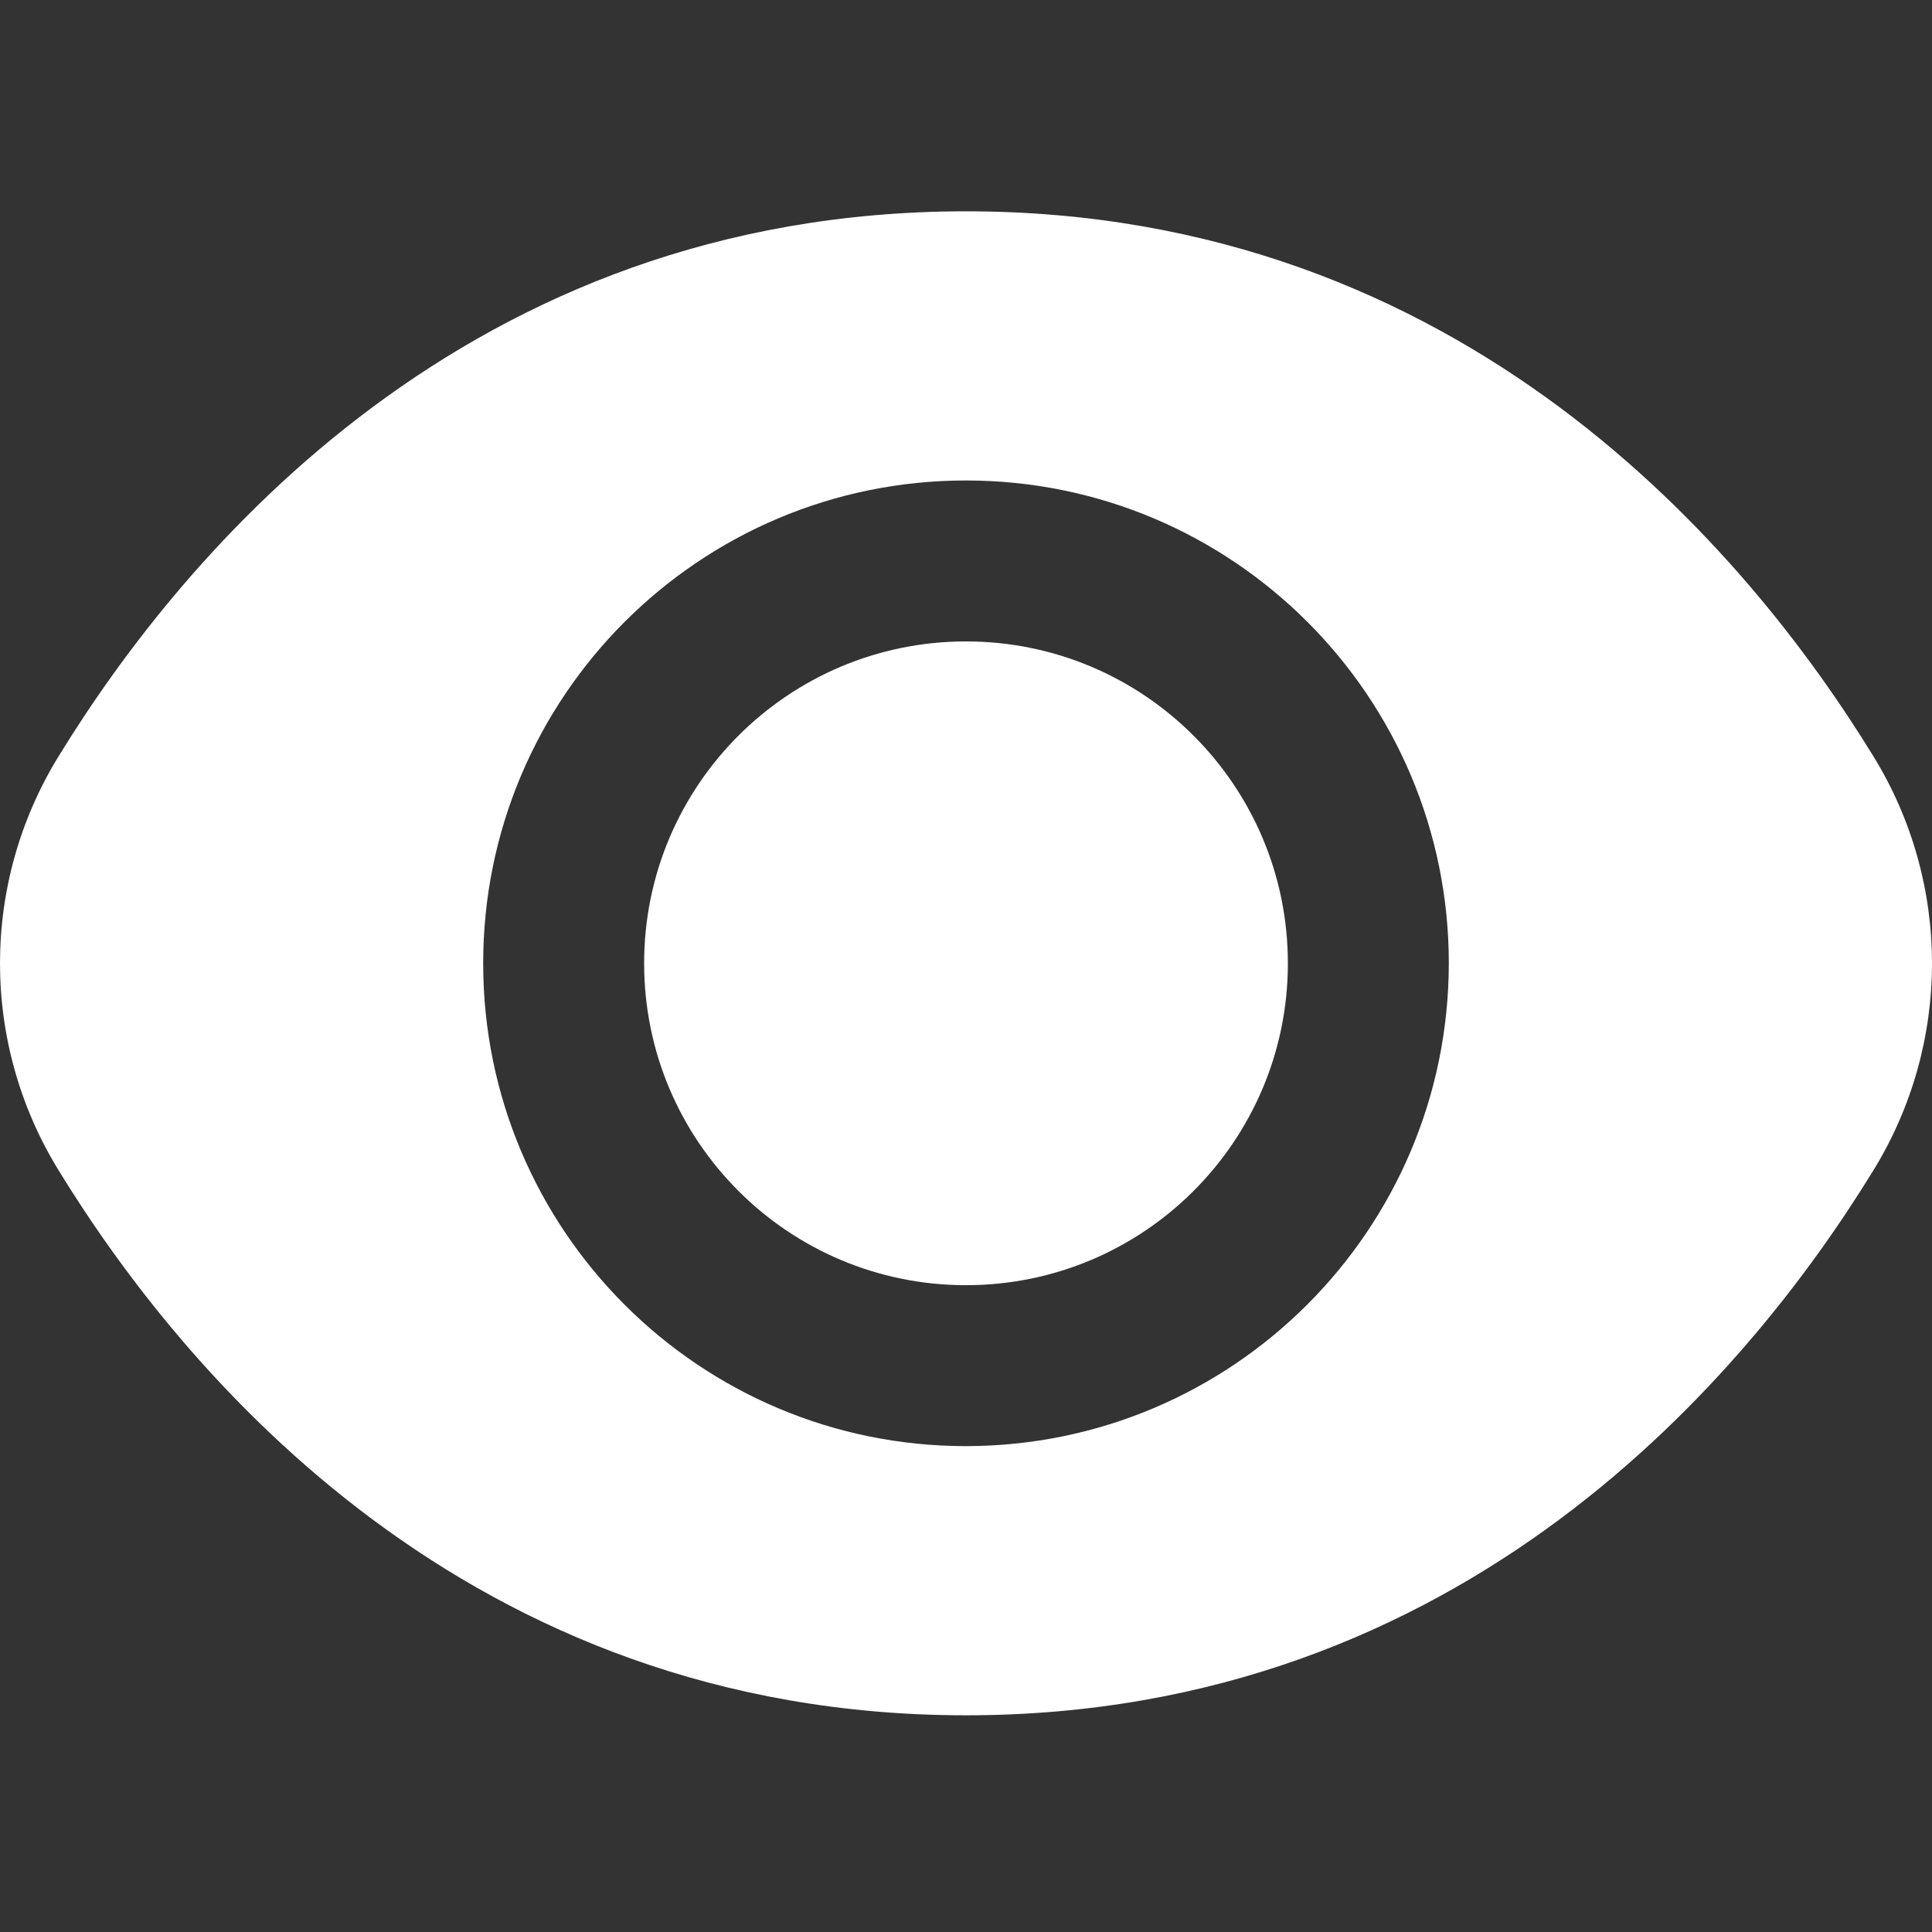 <svg width="128" height="128" viewBox="0 0 128 128" fill="none" xmlns="http://www.w3.org/2000/svg">
    <rect x="0" y="0" width="128" height="128" fill="#333333" stroke="none"/>
    <g clipPath="url(#clip0_2081_4643)">
        <path
            d="M64 85.147C75.778 85.147 85.325 75.599 85.325 63.821C85.325 52.044 75.778 42.496 64 42.496C52.222 42.496 42.675 52.044 42.675 63.821C42.675 75.599 52.222 85.147 64 85.147Z"
            fill="white" />
        <path
            d="M124.09 50.061C115.821 36.594 97.012 14 64 14C30.988 14 12.179 36.594 3.91 50.061C-1.303 58.494 -1.303 69.149 3.91 77.582C12.179 91.049 30.988 113.643 64 113.643C97.012 113.643 115.821 91.049 124.09 77.582C129.303 69.149 129.303 58.494 124.09 50.061ZM64 95.81C46.333 95.81 32.012 81.488 32.012 63.822C32.012 46.155 46.333 31.833 64 31.833C81.666 31.833 95.988 46.155 95.988 63.822C95.97 81.481 81.659 95.792 64 95.81Z"
            fill="white" />
    </g>
    <defs>
        <clipPath id="clip0_2081_4643">
            <rect width="128" height="128" fill="white" />
        </clipPath>
    </defs>
</svg>
    